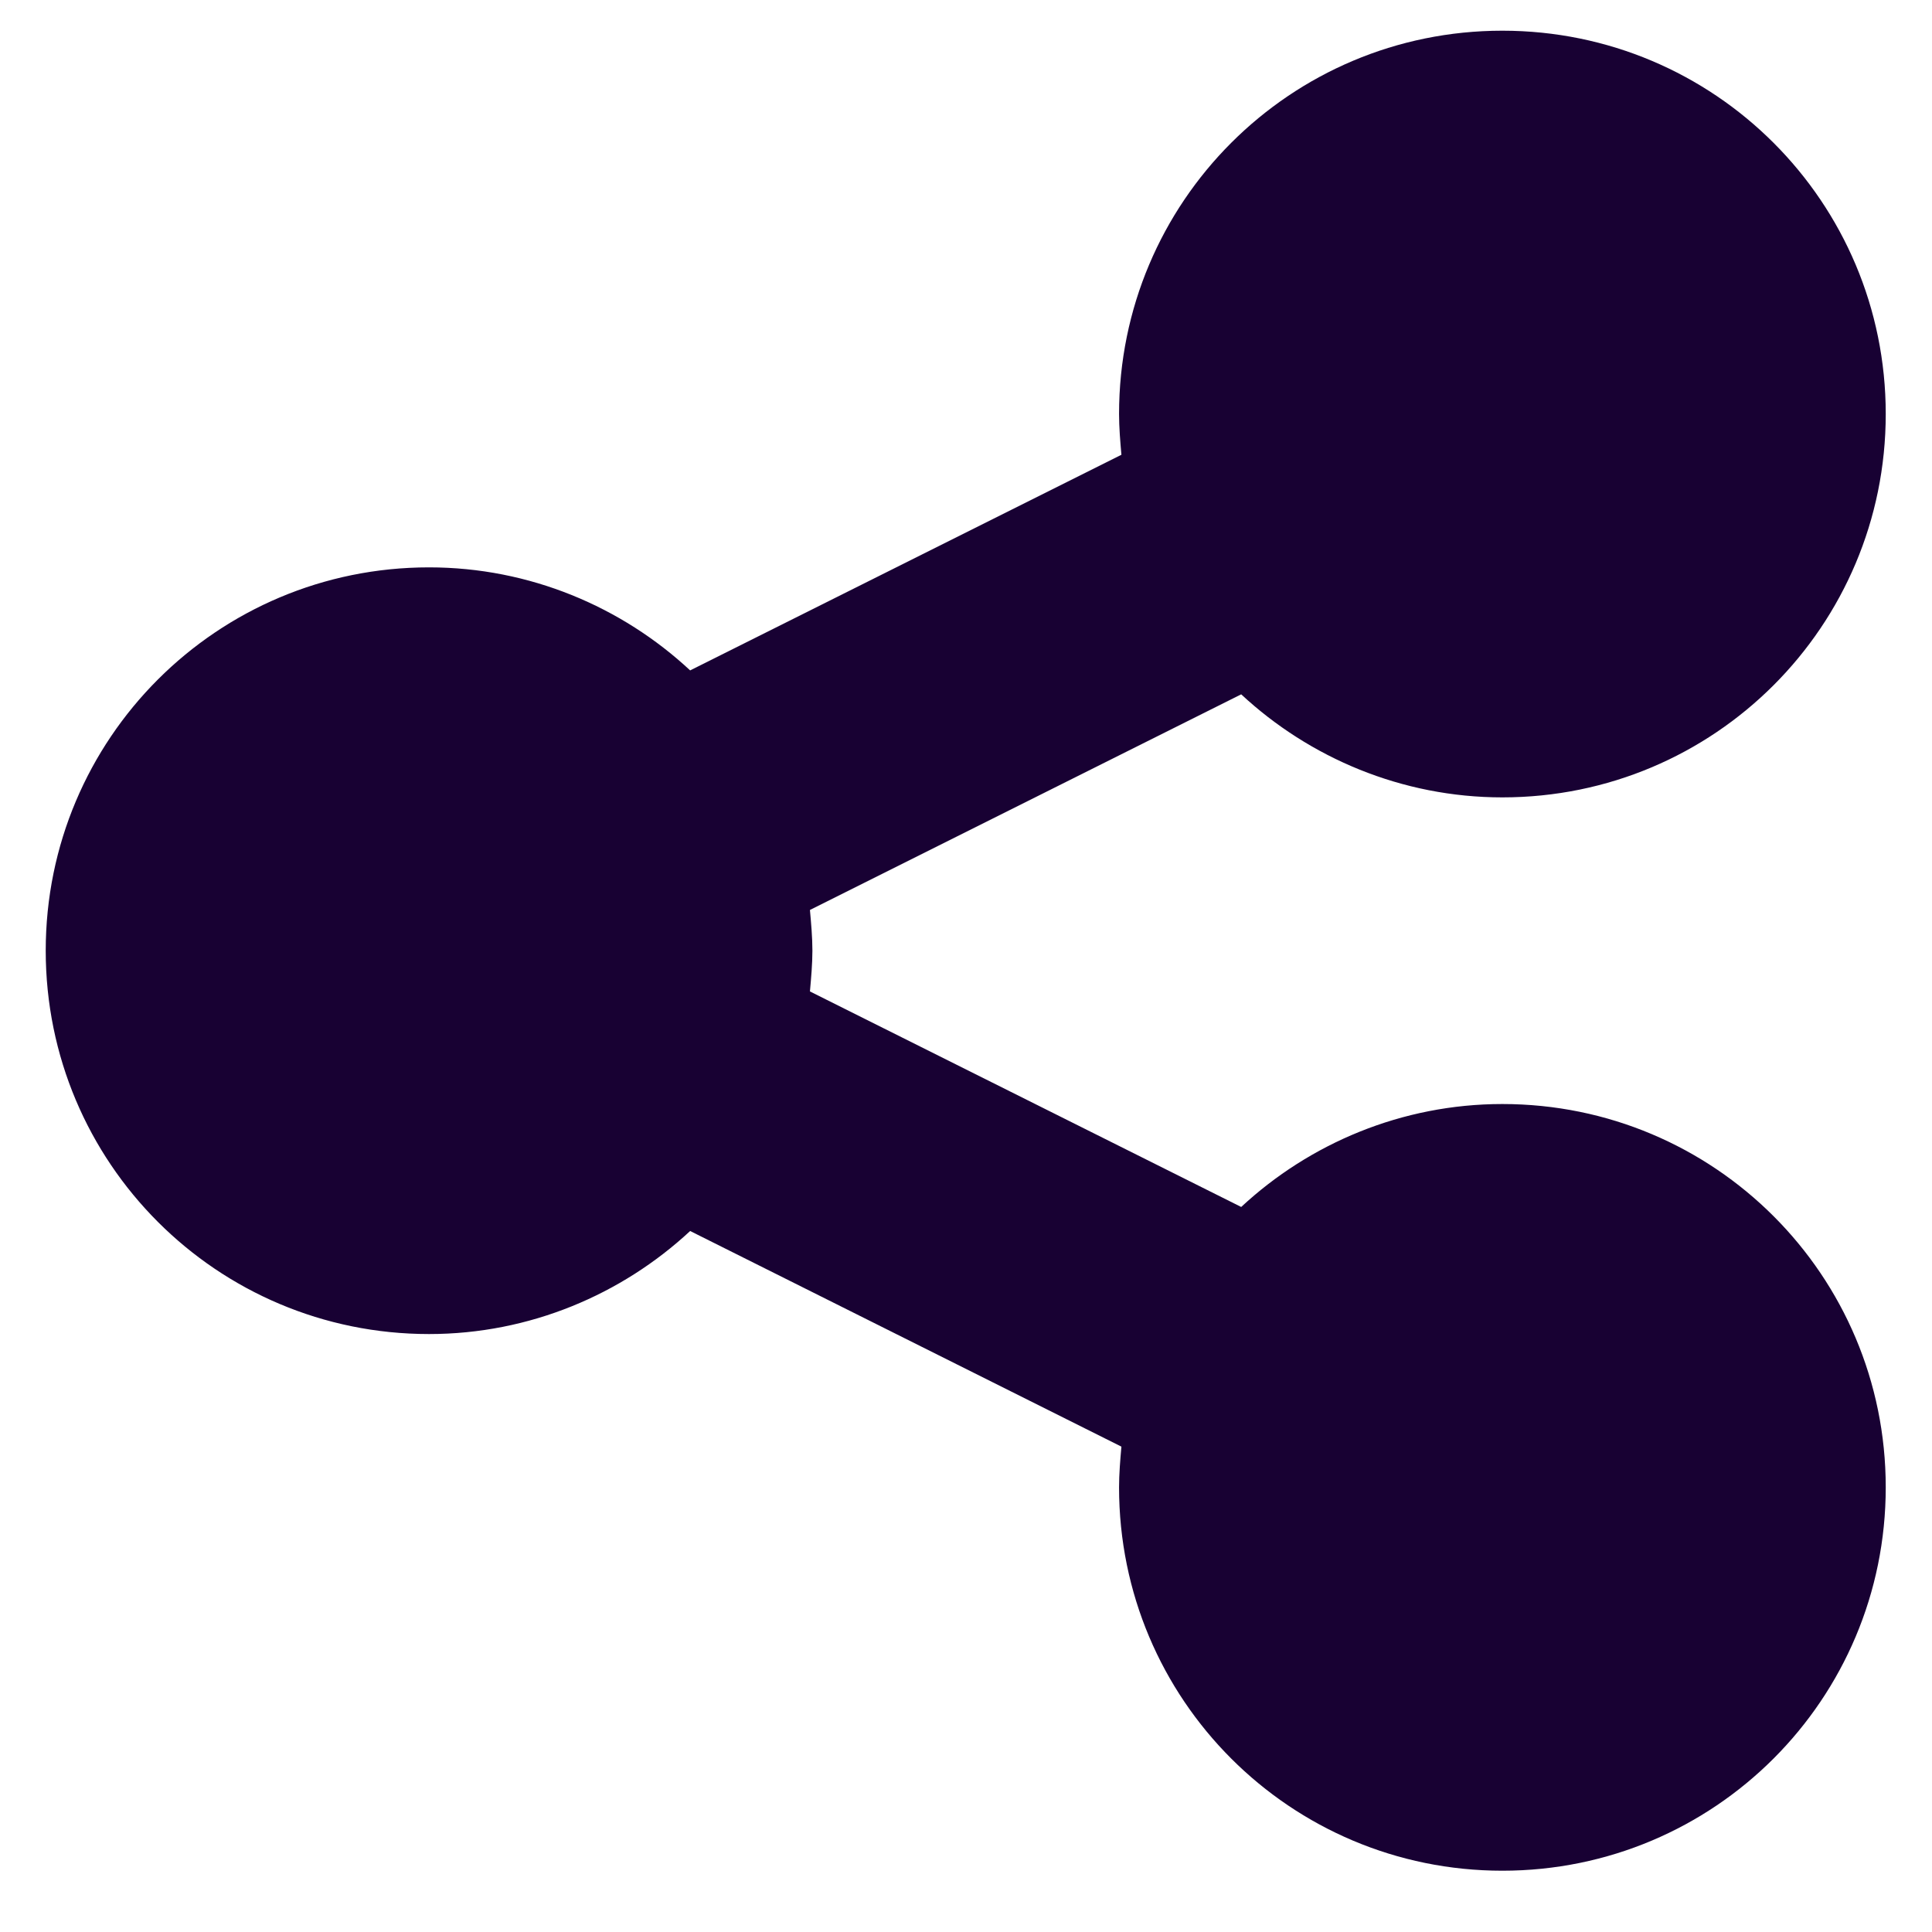 <svg width="18" height="18" viewBox="0 0 18 18" fill="none" xmlns="http://www.w3.org/2000/svg">
<path d="M13.997 10.286C13.06 10.286 12.2 10.654 11.564 11.245L7.546 9.237C7.557 9.114 7.569 8.98 7.569 8.857C7.569 8.734 7.557 8.6 7.546 8.478L11.564 6.469C12.2 7.06 13.06 7.429 13.997 7.429C15.973 7.429 17.569 5.833 17.569 3.857C17.569 1.882 15.973 0.286 13.997 0.286C12.022 0.286 10.426 1.882 10.426 3.857C10.426 3.98 10.437 4.114 10.448 4.237L6.43 6.246C5.794 5.654 4.935 5.286 3.997 5.286C2.022 5.286 0.426 6.882 0.426 8.857C0.426 10.833 2.022 12.429 3.997 12.429C4.935 12.429 5.794 12.06 6.43 11.469L10.448 13.478C10.437 13.6 10.426 13.734 10.426 13.857C10.426 15.833 12.022 17.429 13.997 17.429C15.973 17.429 17.569 15.833 17.569 13.857C17.569 11.882 15.973 10.286 13.997 10.286Z" fill="#180133"/>
</svg>
